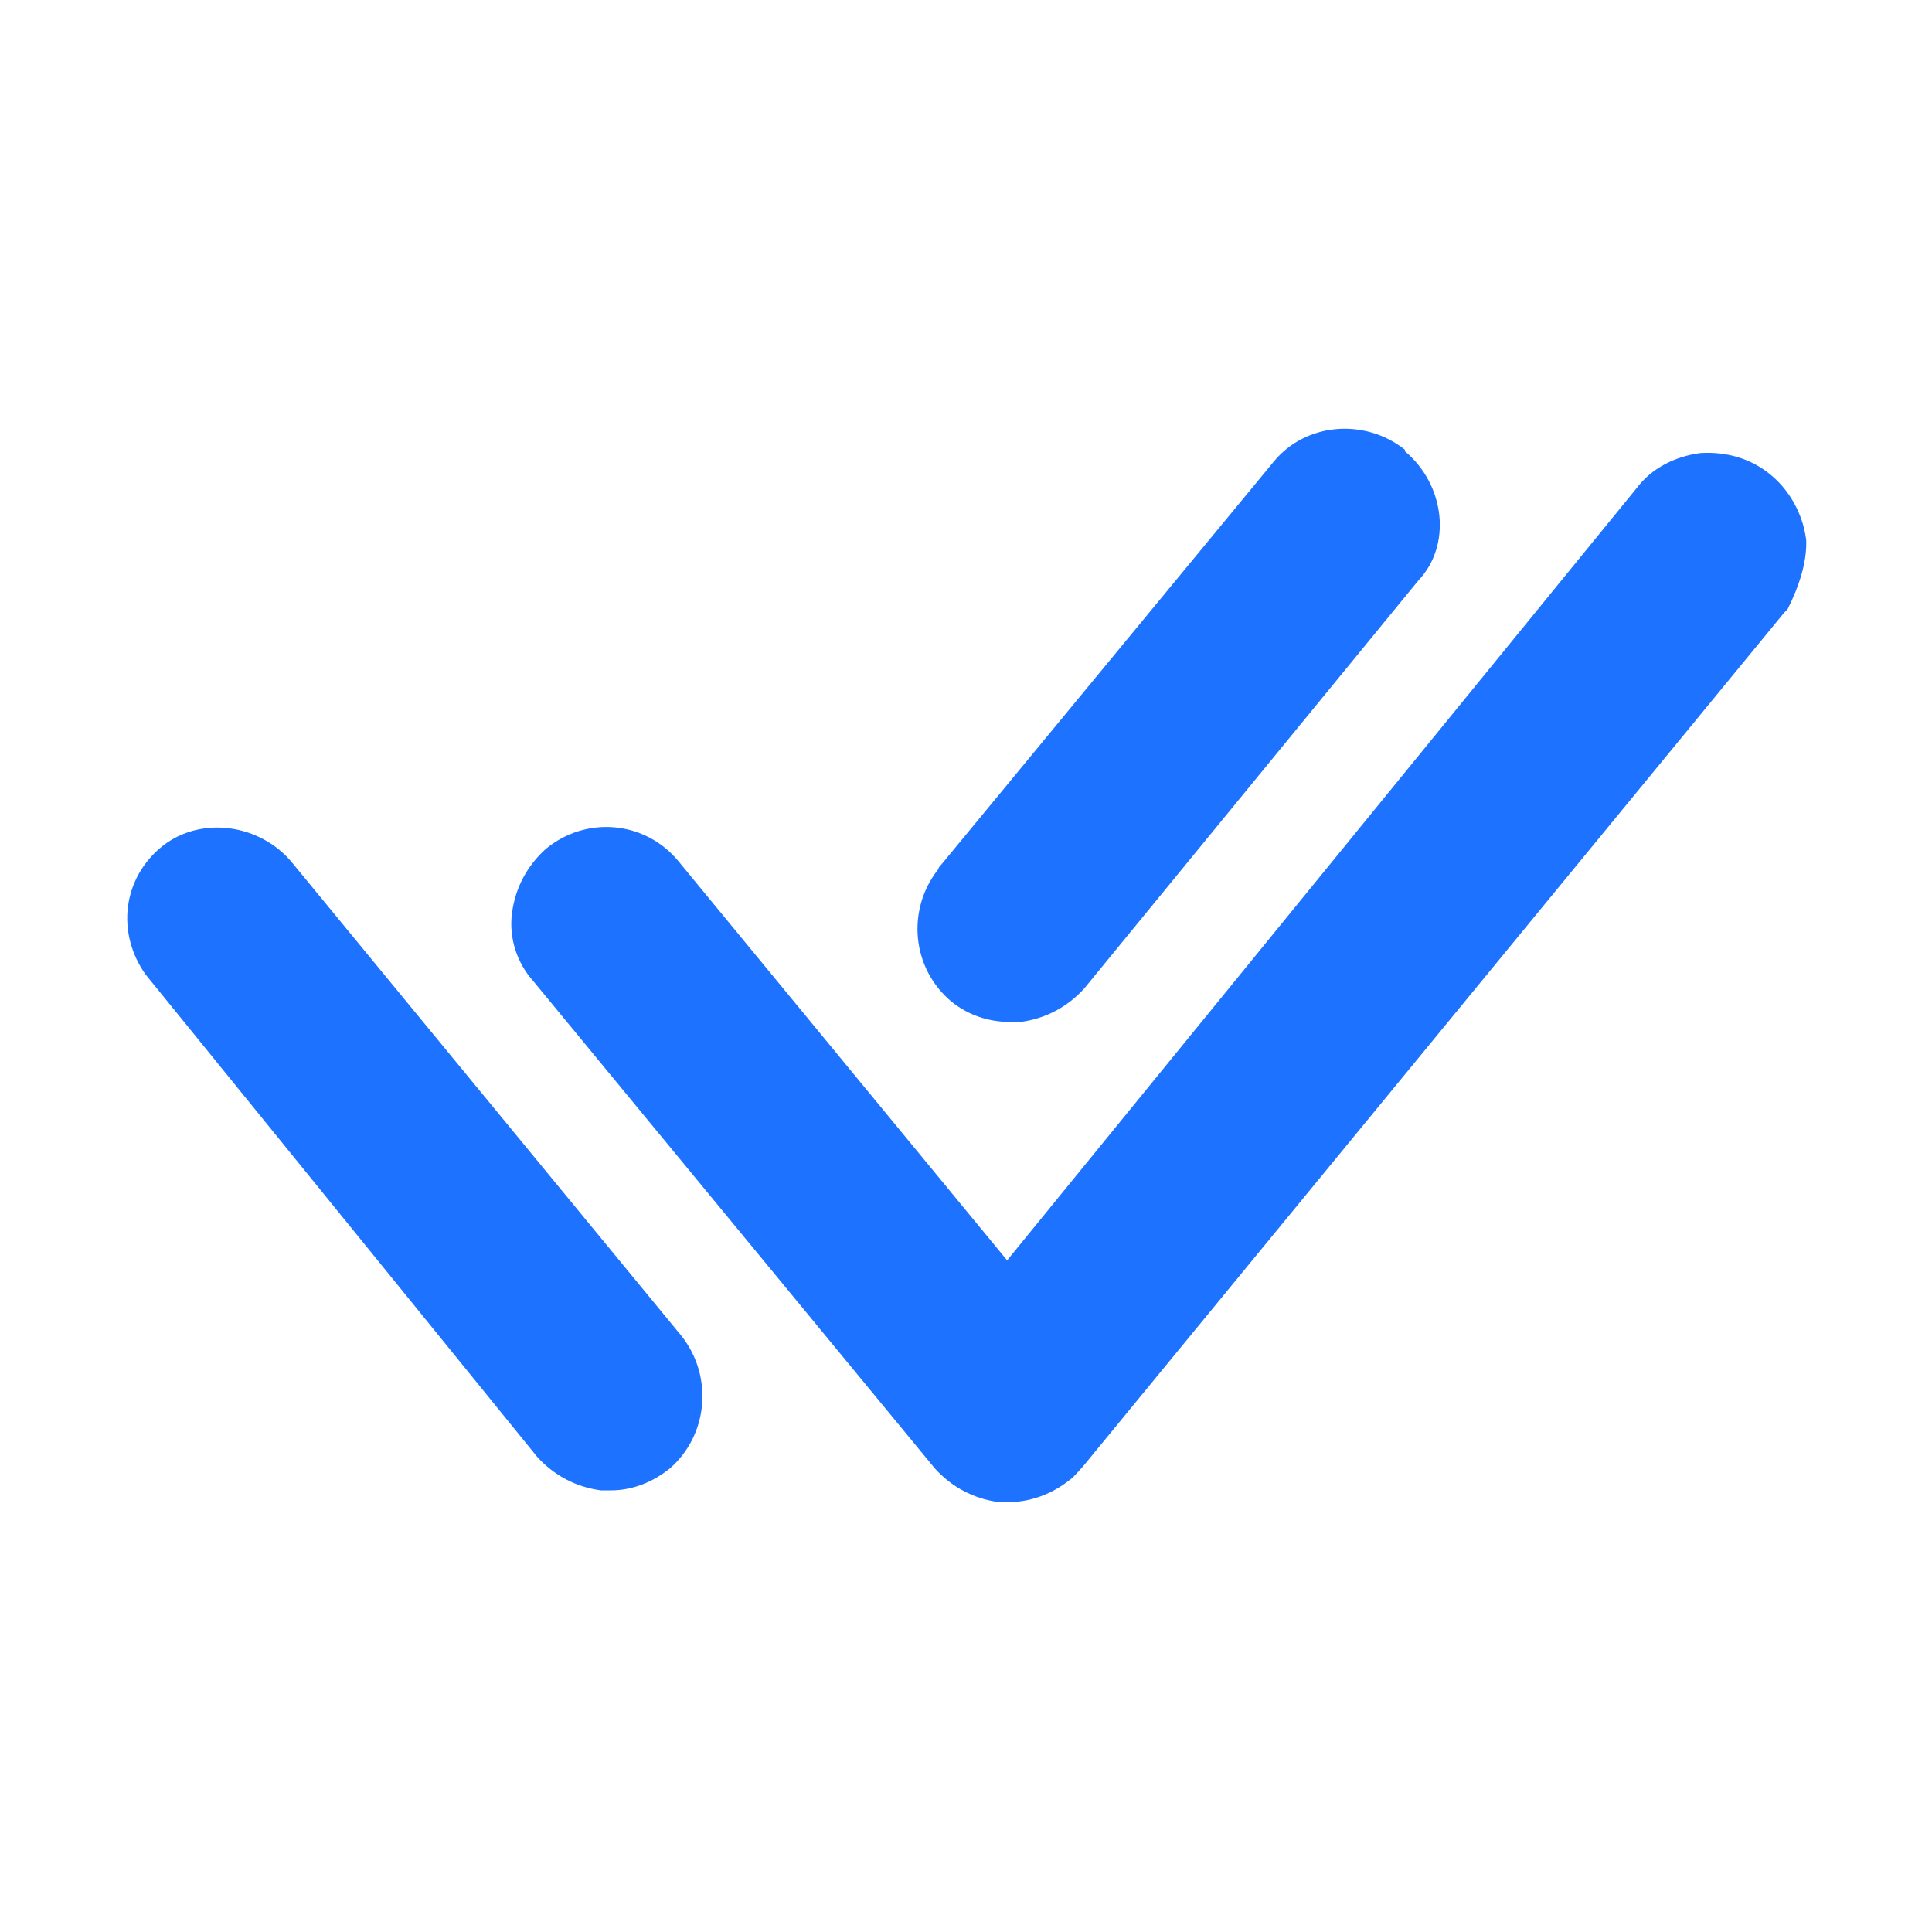 <?xml version="1.0" encoding="UTF-8"?>
<svg xmlns="http://www.w3.org/2000/svg" viewBox="0 0 255.12 255.12" width="255.12" height="255.12">
  <defs>
    <style>
      .st0 { fill: #1d72ff; }
    </style>
  </defs>
  <path class="st0" d="M19.28,128.76c-3.99-5.54-3.1-12.86,2.22-17.07h0c5.1-3.99,12.86-2.88,17.07,2.22l51.42,62.5c4.21,5.32,3.55,13.08-1.55,17.51-2.22,1.77-4.88,2.88-7.76,2.88s-.89,0-1.33,0c-3.32-.44-6.21-1.99-8.42-4.43l-51.64-63.61ZM185.51,59.38c-5.32-4.21-13.08-3.55-17.29,1.55l-43.88,53.19c-.3.3-.44.52-.44.66-4.21,5.32-3.55,13.08,1.77,17.51,2.22,1.77,4.88,2.66,7.76,2.66s.89,0,1.33,0c3.32-.44,6.21-1.99,8.42-4.43l44.11-53.86c4.43-4.65,3.55-12.63-1.77-17.07v-.22Z"/>
  <path class="st0" d="M238.48,71.13c-.44-3.32-2.22-6.43-4.65-8.42-2.66-2.22-5.98-3.1-9.31-2.88-3.32.44-6.43,1.99-8.42,4.65l-83.11,101.95-43.44-52.75c-4.43-5.32-12.19-5.98-17.51-1.55-2.44,2.22-3.99,5.1-4.43,8.42s.66,6.65,2.88,9.09l52.97,64.28c2.22,2.44,5.1,3.99,8.42,4.43h1.33c2.88,0,5.76-1.11,7.98-2.88.66-.44,1.33-1.33,1.77-1.77l92.65-112.81.44-.44c1.55-3.1,2.66-6.43,2.44-9.53v.22Z"/>
</svg>